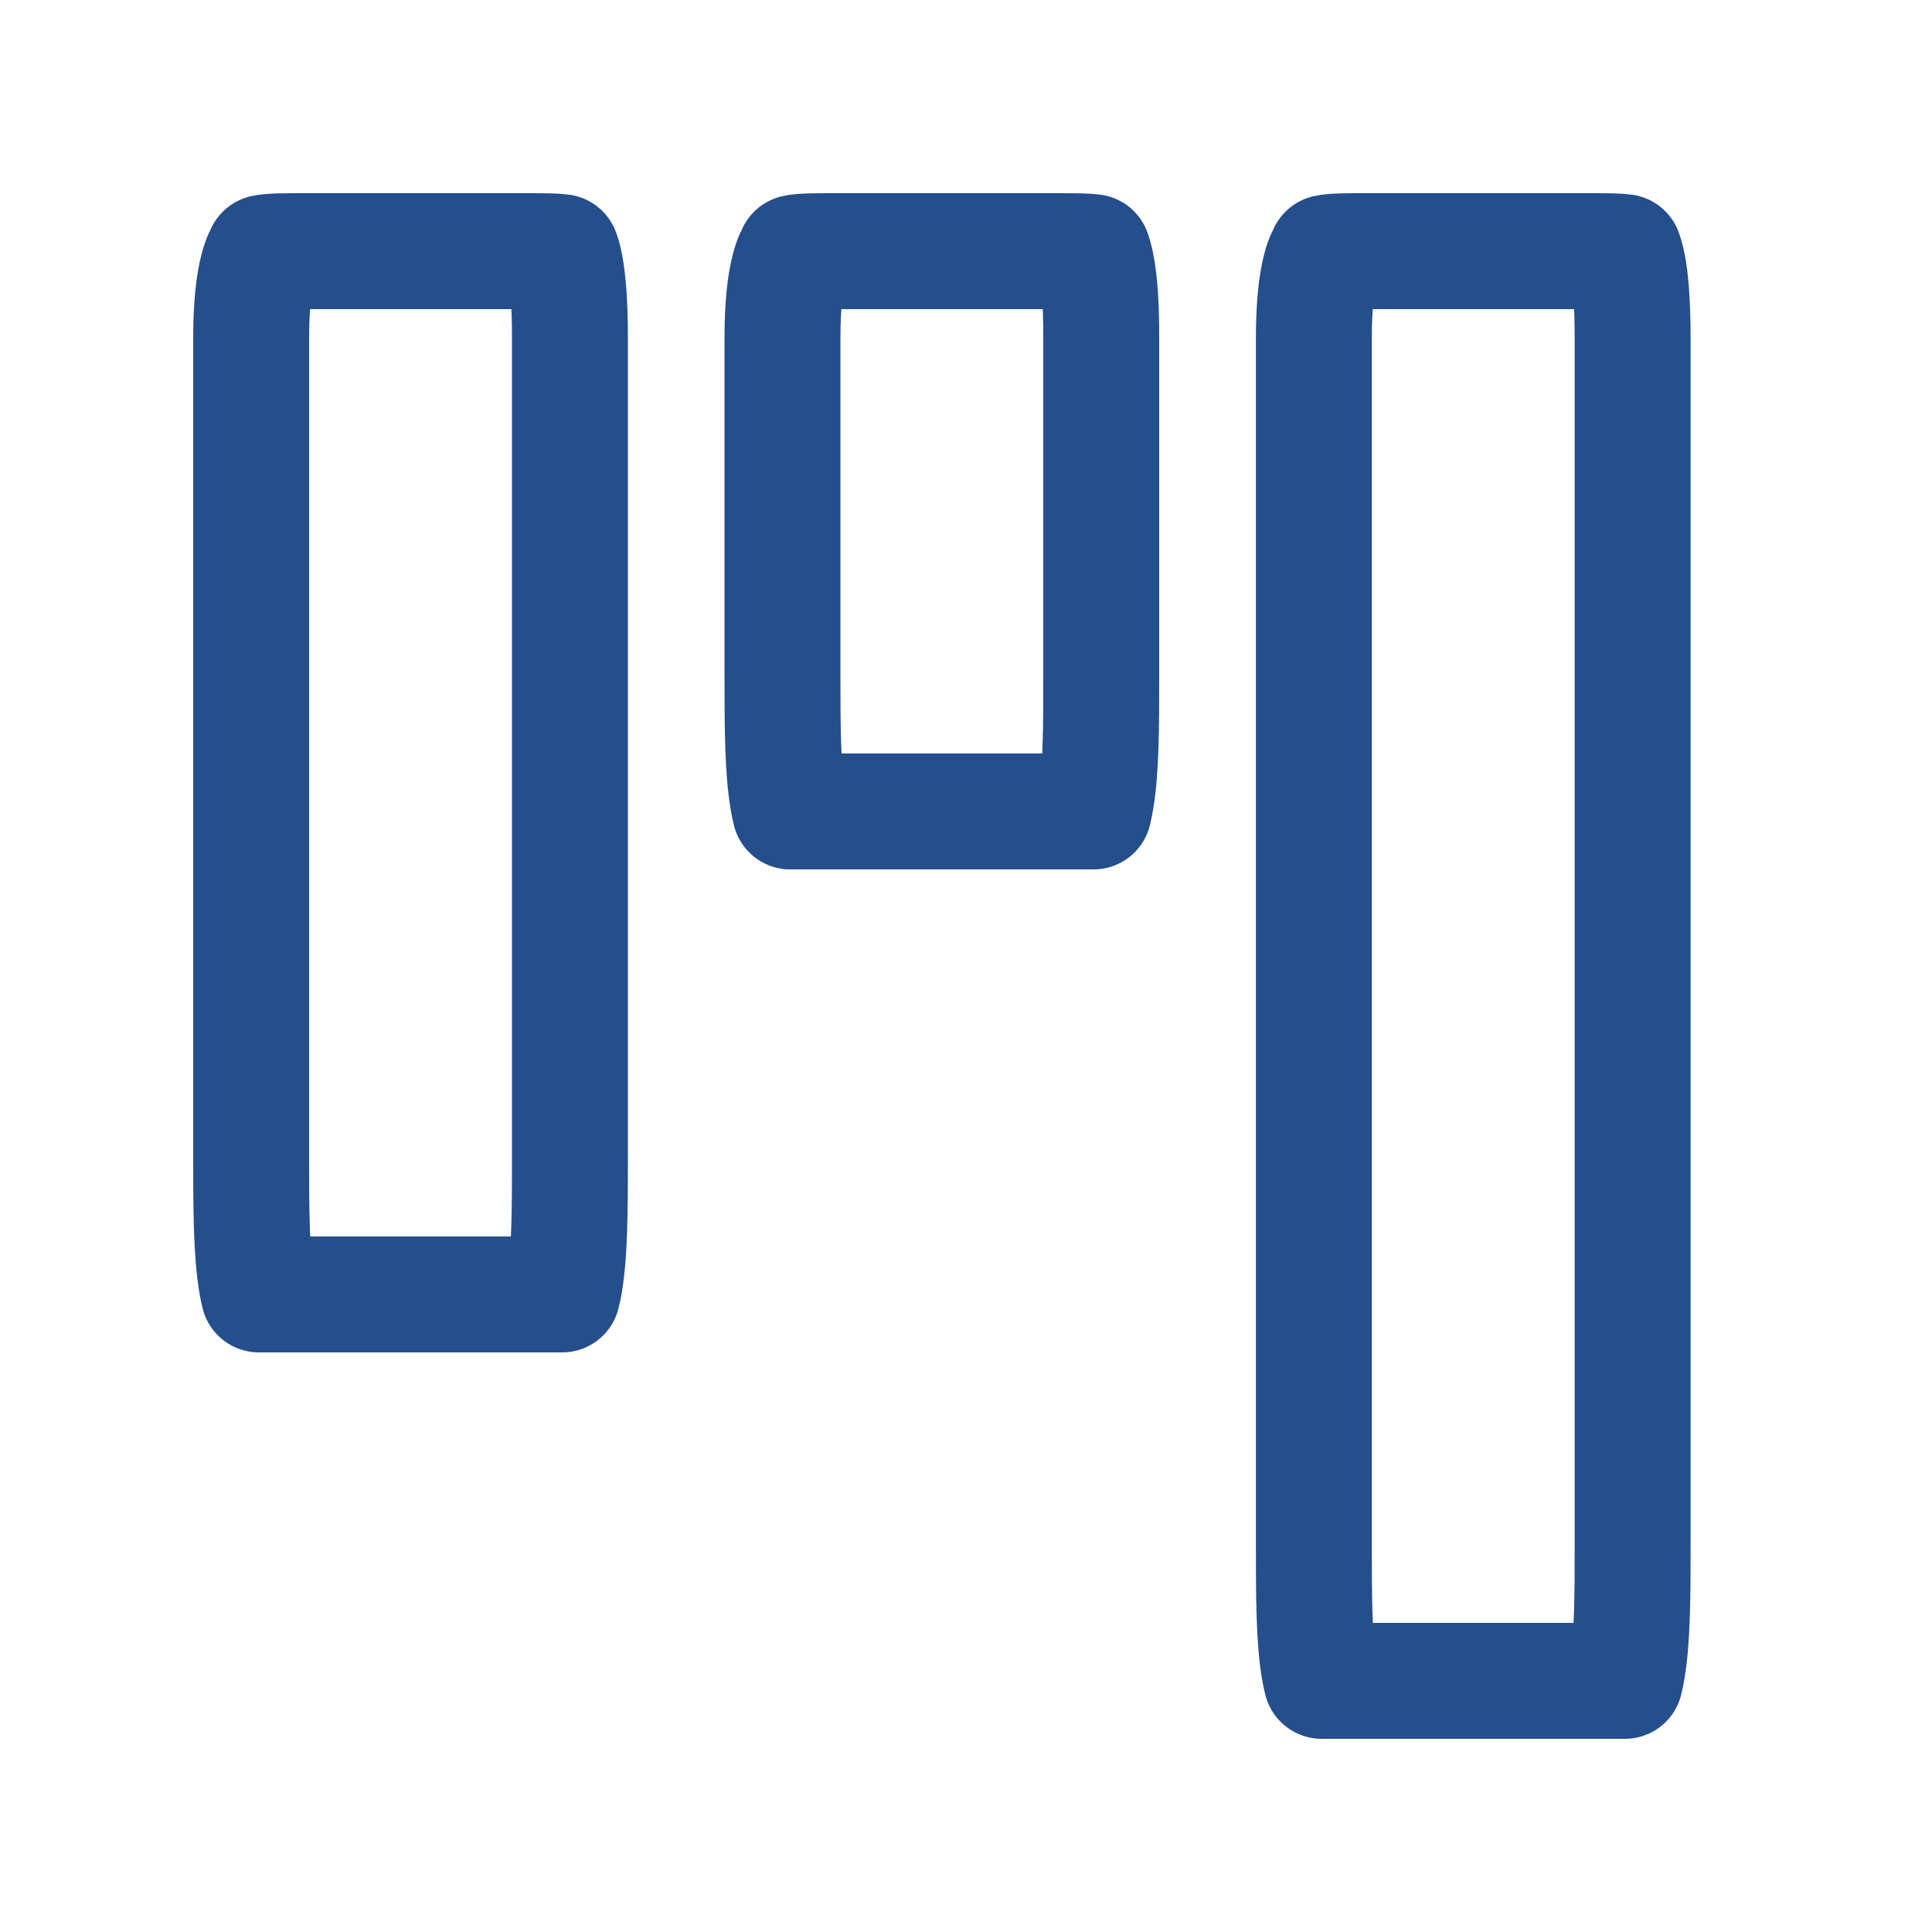 <svg width="20" height="20" viewBox="0 0 20 20" fill="none" xmlns="http://www.w3.org/2000/svg">
   <path
      d="M5.9 3.5V3.5L5.9 12.002C5.9 12.52 5.898 12.962 5.846 13.277C5.838 13.325 5.829 13.366 5.82 13.4L2.68 13.4C2.671 13.366 2.663 13.325 2.655 13.277C2.602 12.962 2.6 12.519 2.6 12.002C2.6 12.001 2.6 12.001 2.6 12.001L2.6 3.5C2.6 3.154 2.629 2.927 2.667 2.783C2.696 2.671 2.725 2.627 2.734 2.615C2.75 2.611 2.812 2.6 3 2.6H3L5 2.6L5.183 2.6L5.183 2.6L5.184 2.6L5.184 2.6L5.185 2.6L5.212 2.6L5.5 2.6C5.669 2.6 5.755 2.602 5.813 2.61C5.823 2.636 5.837 2.679 5.85 2.747C5.88 2.903 5.9 3.141 5.9 3.5ZM2.729 2.617C2.729 2.617 2.73 2.616 2.731 2.616L2.729 2.617ZM16.901 3.5V3.5L16.901 16.002C16.901 16.52 16.899 16.962 16.846 17.277C16.838 17.325 16.83 17.366 16.821 17.4L13.681 17.4C13.672 17.366 13.663 17.325 13.655 17.277C13.602 16.962 13.601 16.519 13.601 16.002C13.601 16.001 13.601 16.001 13.601 16.001L13.601 3.5C13.601 3.154 13.63 2.927 13.667 2.783C13.696 2.671 13.726 2.627 13.735 2.615C13.751 2.611 13.813 2.6 14.001 2.6L16.501 2.6C16.669 2.6 16.755 2.602 16.814 2.61C16.824 2.636 16.837 2.679 16.851 2.747C16.881 2.903 16.901 3.141 16.901 3.5ZM13.73 2.617C13.73 2.617 13.73 2.616 13.732 2.616L13.73 2.617ZM11.4 3.5V3.5L11.4 7.001C11.4 7.519 11.399 7.962 11.346 8.277C11.338 8.325 11.329 8.366 11.321 8.4L8.18 8.4C8.171 8.366 8.163 8.325 8.155 8.277C8.102 7.962 8.1 7.519 8.1 7.001C8.1 7.001 8.1 7.001 8.1 7.001L8.1 3.5C8.1 3.154 8.129 2.927 8.167 2.783C8.196 2.671 8.225 2.627 8.234 2.615C8.25 2.611 8.312 2.6 8.5 2.6L11.001 2.6C11.169 2.6 11.255 2.602 11.314 2.61C11.324 2.636 11.337 2.679 11.35 2.747C11.381 2.903 11.401 3.141 11.4 3.5ZM8.229 2.617C8.229 2.617 8.23 2.616 8.231 2.616L8.229 2.617Z"
      stroke="#254E8D" stroke-width="1.2" stroke-linecap="round" stroke-linejoin="round" />
</svg>